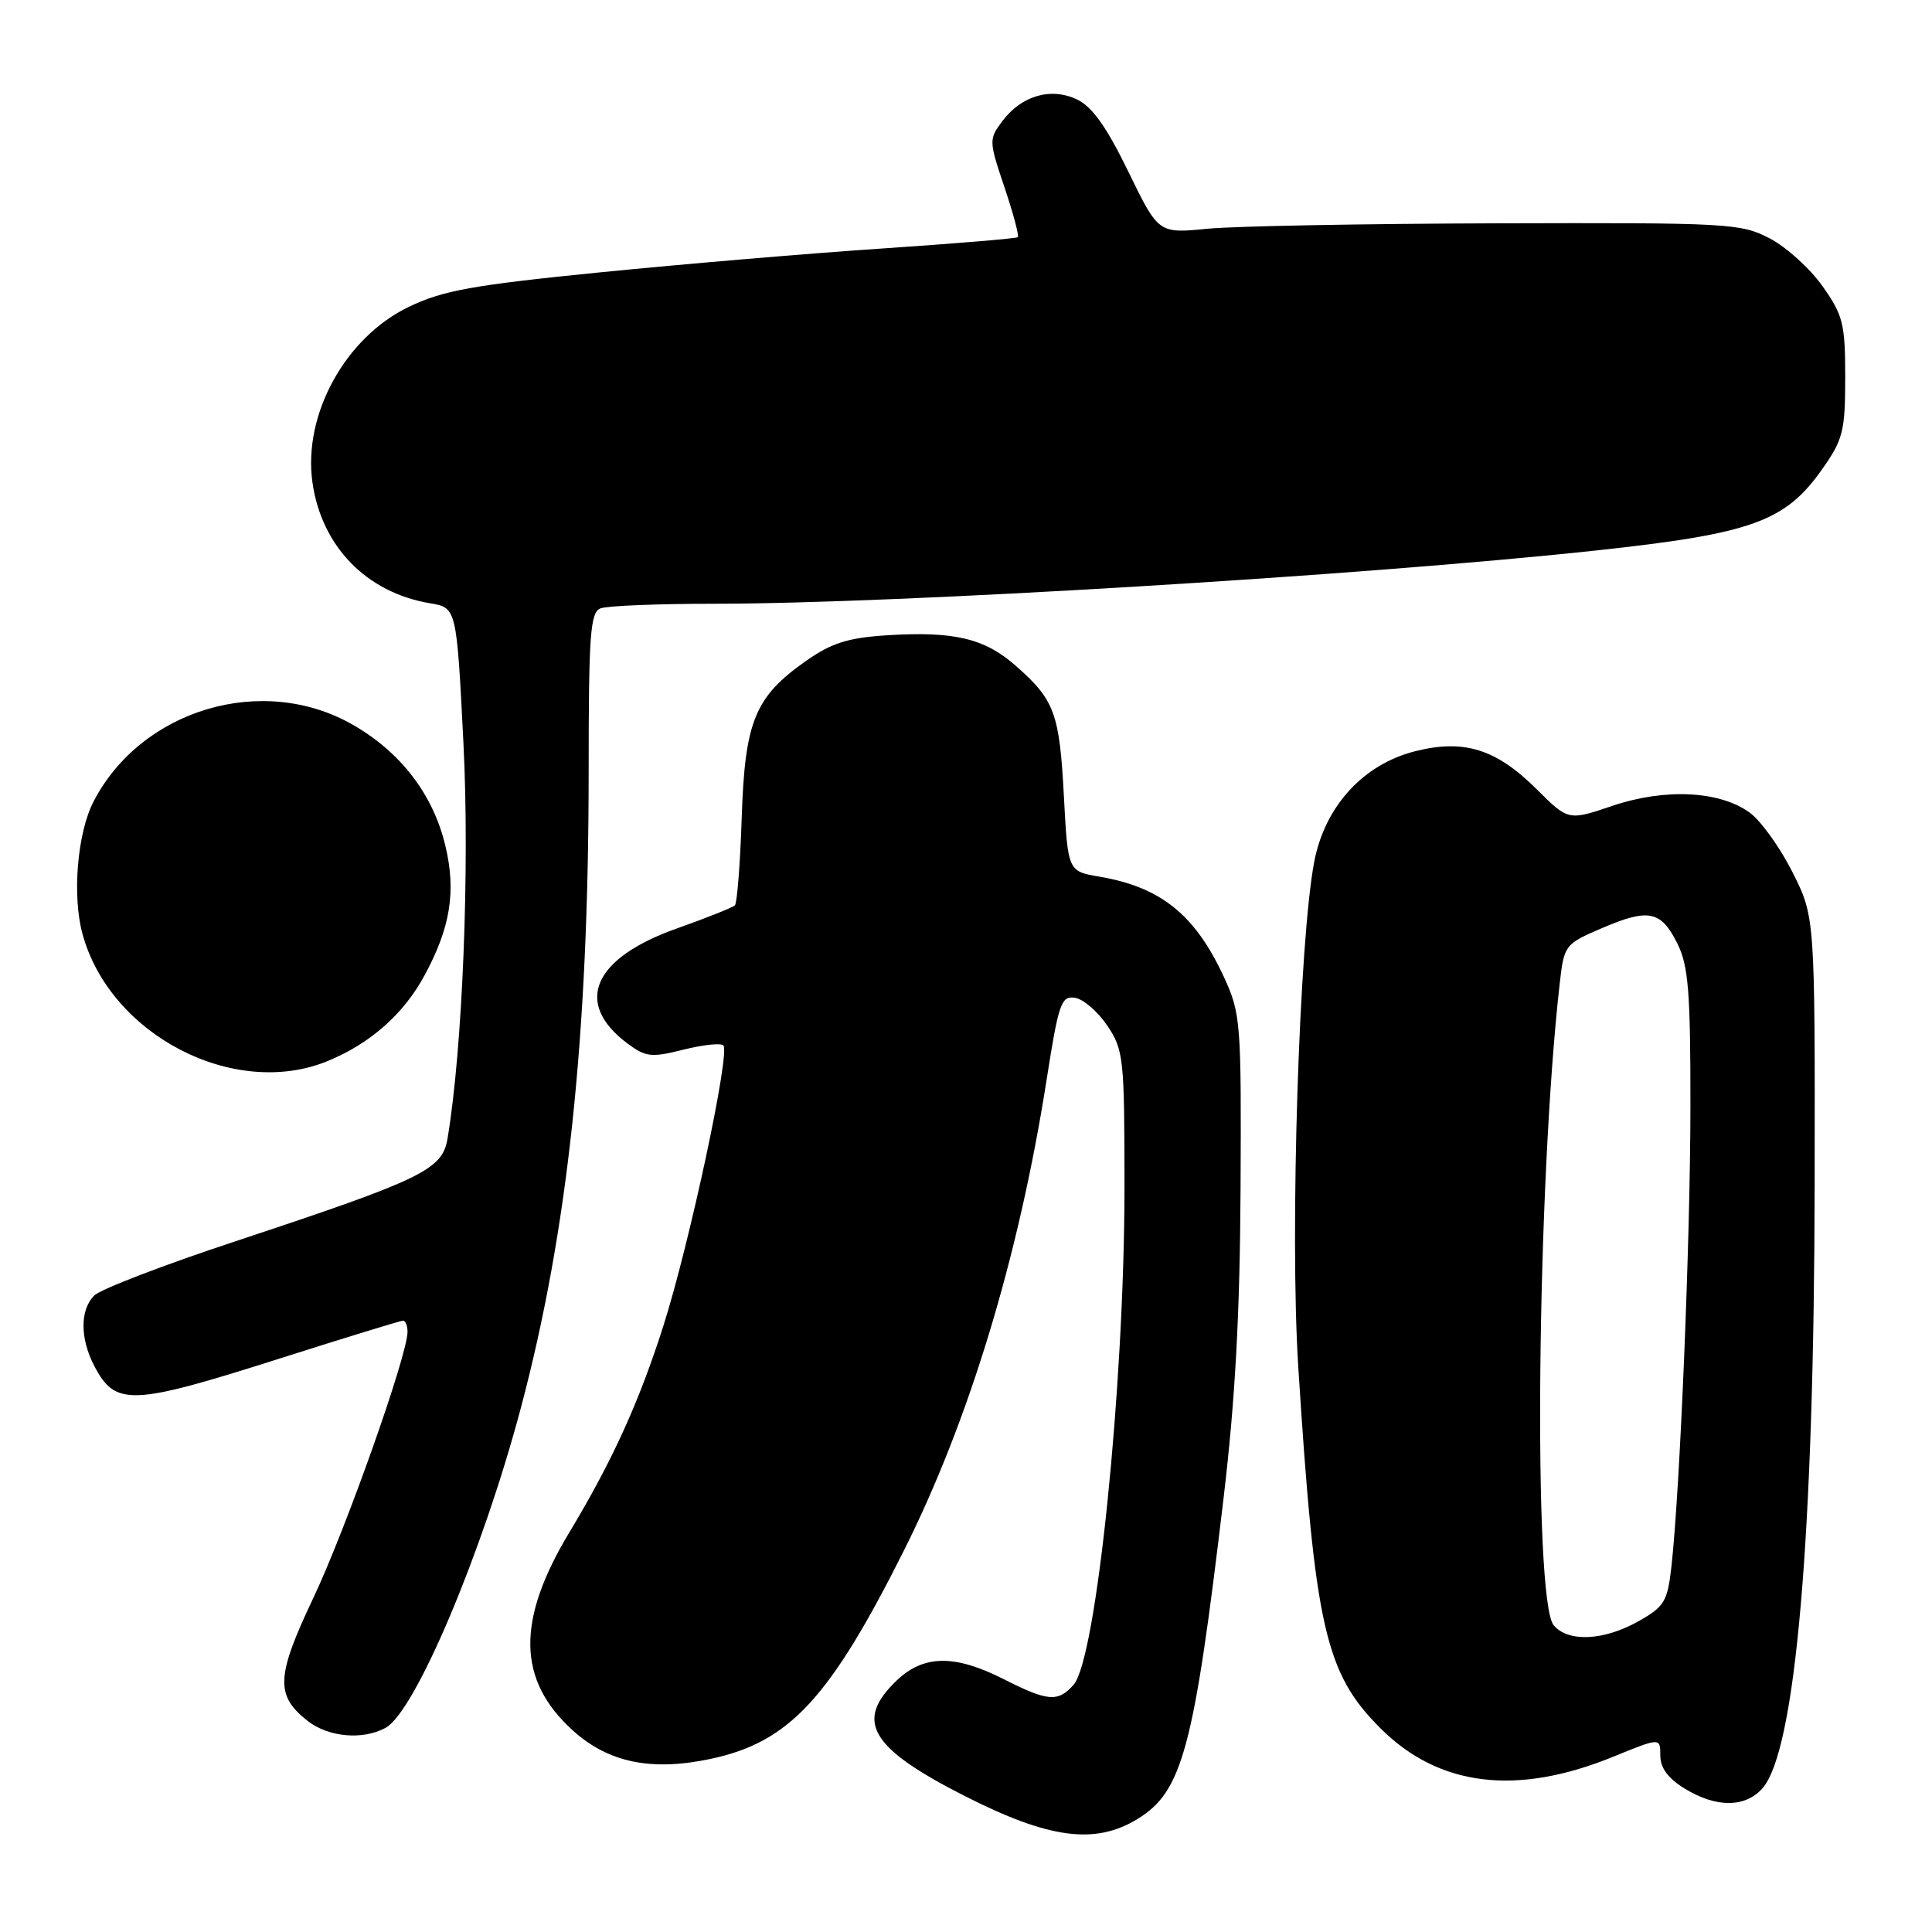 <?xml version="1.0" encoding="UTF-8" standalone="no"?>
<!DOCTYPE svg PUBLIC "-//W3C//DTD SVG 1.1//EN" "http://www.w3.org/Graphics/SVG/1.1/DTD/svg11.dtd" >
<svg xmlns="http://www.w3.org/2000/svg" xmlns:xlink="http://www.w3.org/1999/xlink" version="1.1" viewBox="0 0 256 256">
 <g >
 <path fill="currentColor"
d=" M 150.70 241.04 C 156.68 237.40 158.19 231.76 162.13 198.50 C 163.67 185.56 164.30 174.04 164.38 157.50 C 164.49 135.49 164.40 134.29 162.20 129.51 C 158.37 121.21 153.84 117.55 145.67 116.16 C 141.50 115.45 141.50 115.45 140.97 105.48 C 140.39 94.50 139.74 92.73 134.56 88.19 C 130.44 84.57 126.38 83.62 117.50 84.18 C 112.36 84.51 110.18 85.20 106.82 87.56 C 100.02 92.34 98.70 95.55 98.28 108.36 C 98.08 114.44 97.67 119.66 97.38 119.96 C 97.08 120.25 93.65 121.62 89.76 123.00 C 78.53 126.96 75.97 132.92 83.17 138.29 C 85.57 140.07 86.33 140.15 90.54 139.09 C 93.13 138.44 95.52 138.18 95.85 138.52 C 96.79 139.46 91.35 164.89 87.88 175.75 C 84.64 185.89 81.12 193.61 75.44 203.05 C 68.39 214.76 68.54 222.64 75.93 229.32 C 80.63 233.56 86.34 234.73 94.17 233.06 C 104.59 230.84 109.92 225.09 119.75 205.50 C 128.40 188.26 134.99 166.55 138.66 143.21 C 140.26 132.96 140.61 131.94 142.43 132.21 C 143.53 132.37 145.46 134.03 146.72 135.90 C 148.89 139.13 149.00 140.20 149.00 157.40 C 148.99 183.60 145.28 219.86 142.25 223.25 C 140.18 225.57 138.85 225.46 133.00 222.50 C 126.50 219.20 122.38 219.26 118.80 222.69 C 113.20 228.05 115.29 231.60 127.79 237.96 C 138.96 243.64 145.08 244.47 150.70 241.04 Z  M 233.50 237.00 C 237.92 232.12 240.38 203.76 240.45 157.00 C 240.50 121.50 240.50 121.50 237.50 115.54 C 235.85 112.27 233.30 108.72 231.82 107.66 C 227.85 104.78 220.60 104.43 213.65 106.78 C 207.81 108.75 207.81 108.75 203.65 104.61 C 198.27 99.24 193.98 97.90 187.48 99.55 C 180.64 101.29 175.58 106.82 174.16 114.10 C 172.14 124.44 170.90 163.39 172.02 181.00 C 174.22 215.61 175.60 221.70 182.90 228.99 C 190.64 236.74 200.95 238.00 213.75 232.78 C 220.00 230.23 220.00 230.23 220.00 232.63 C 220.00 234.26 221.04 235.66 223.25 237.01 C 227.40 239.54 231.20 239.54 233.50 237.00 Z  M 51.07 228.96 C 54.99 226.87 63.90 205.80 69.01 186.58 C 75.25 163.10 77.99 137.36 78.00 102.36 C 78.00 84.00 78.21 81.13 79.58 80.61 C 80.45 80.27 87.20 80.00 94.58 80.00 C 118.90 80.00 180.71 76.27 211.50 72.94 C 232.20 70.70 236.56 69.13 241.49 62.11 C 244.22 58.23 244.50 57.09 244.50 50.00 C 244.50 42.91 244.22 41.77 241.50 37.93 C 239.85 35.59 236.70 32.74 234.50 31.59 C 230.67 29.59 229.10 29.50 198.49 29.59 C 180.88 29.64 163.56 29.96 159.99 30.31 C 153.50 30.95 153.50 30.95 149.50 22.72 C 146.64 16.84 144.71 14.12 142.71 13.18 C 139.24 11.53 135.34 12.67 132.80 16.07 C 131.02 18.45 131.03 18.69 133.10 24.82 C 134.26 28.28 135.06 31.25 134.86 31.43 C 134.66 31.60 126.62 32.27 117.00 32.92 C 107.38 33.56 90.50 34.99 79.50 36.09 C 62.59 37.78 58.67 38.49 54.15 40.67 C 45.77 44.71 40.16 54.89 41.39 63.84 C 42.56 72.36 48.54 78.53 57.00 79.94 C 60.50 80.53 60.50 80.53 61.41 98.51 C 62.25 115.13 61.29 139.03 59.30 150.86 C 58.61 155.00 56.03 156.25 31.24 164.46 C 21.74 167.60 13.30 170.84 12.49 171.66 C 10.60 173.55 10.59 177.30 12.46 180.93 C 15.28 186.37 17.33 186.29 37.10 180.00 C 45.73 177.25 53.07 175.00 53.40 175.00 C 53.73 175.00 54.00 175.66 54.00 176.47 C 54.00 179.55 45.84 202.60 41.53 211.71 C 36.58 222.15 36.46 224.64 40.75 228.02 C 43.50 230.18 48.02 230.60 51.07 228.96 Z  M 43.53 140.55 C 49.14 138.21 53.50 134.34 56.25 129.25 C 59.69 122.91 60.46 118.10 59.01 112.05 C 57.39 105.27 53.10 99.67 46.76 96.04 C 34.83 89.19 18.73 93.96 12.39 106.22 C 10.25 110.36 9.55 118.65 10.92 123.71 C 14.56 137.18 31.13 145.73 43.53 140.55 Z  M 205.87 215.35 C 203.12 212.04 203.64 157.00 206.67 130.32 C 207.25 125.23 207.35 125.10 212.20 123.01 C 218.44 120.33 220.07 120.65 222.25 125.00 C 223.72 127.94 224.00 131.36 223.99 146.50 C 223.99 164.08 222.61 197.43 221.47 207.60 C 220.95 212.23 220.54 212.89 217.06 214.85 C 212.49 217.41 207.77 217.63 205.87 215.35 Z "/>
</g>
</svg>
